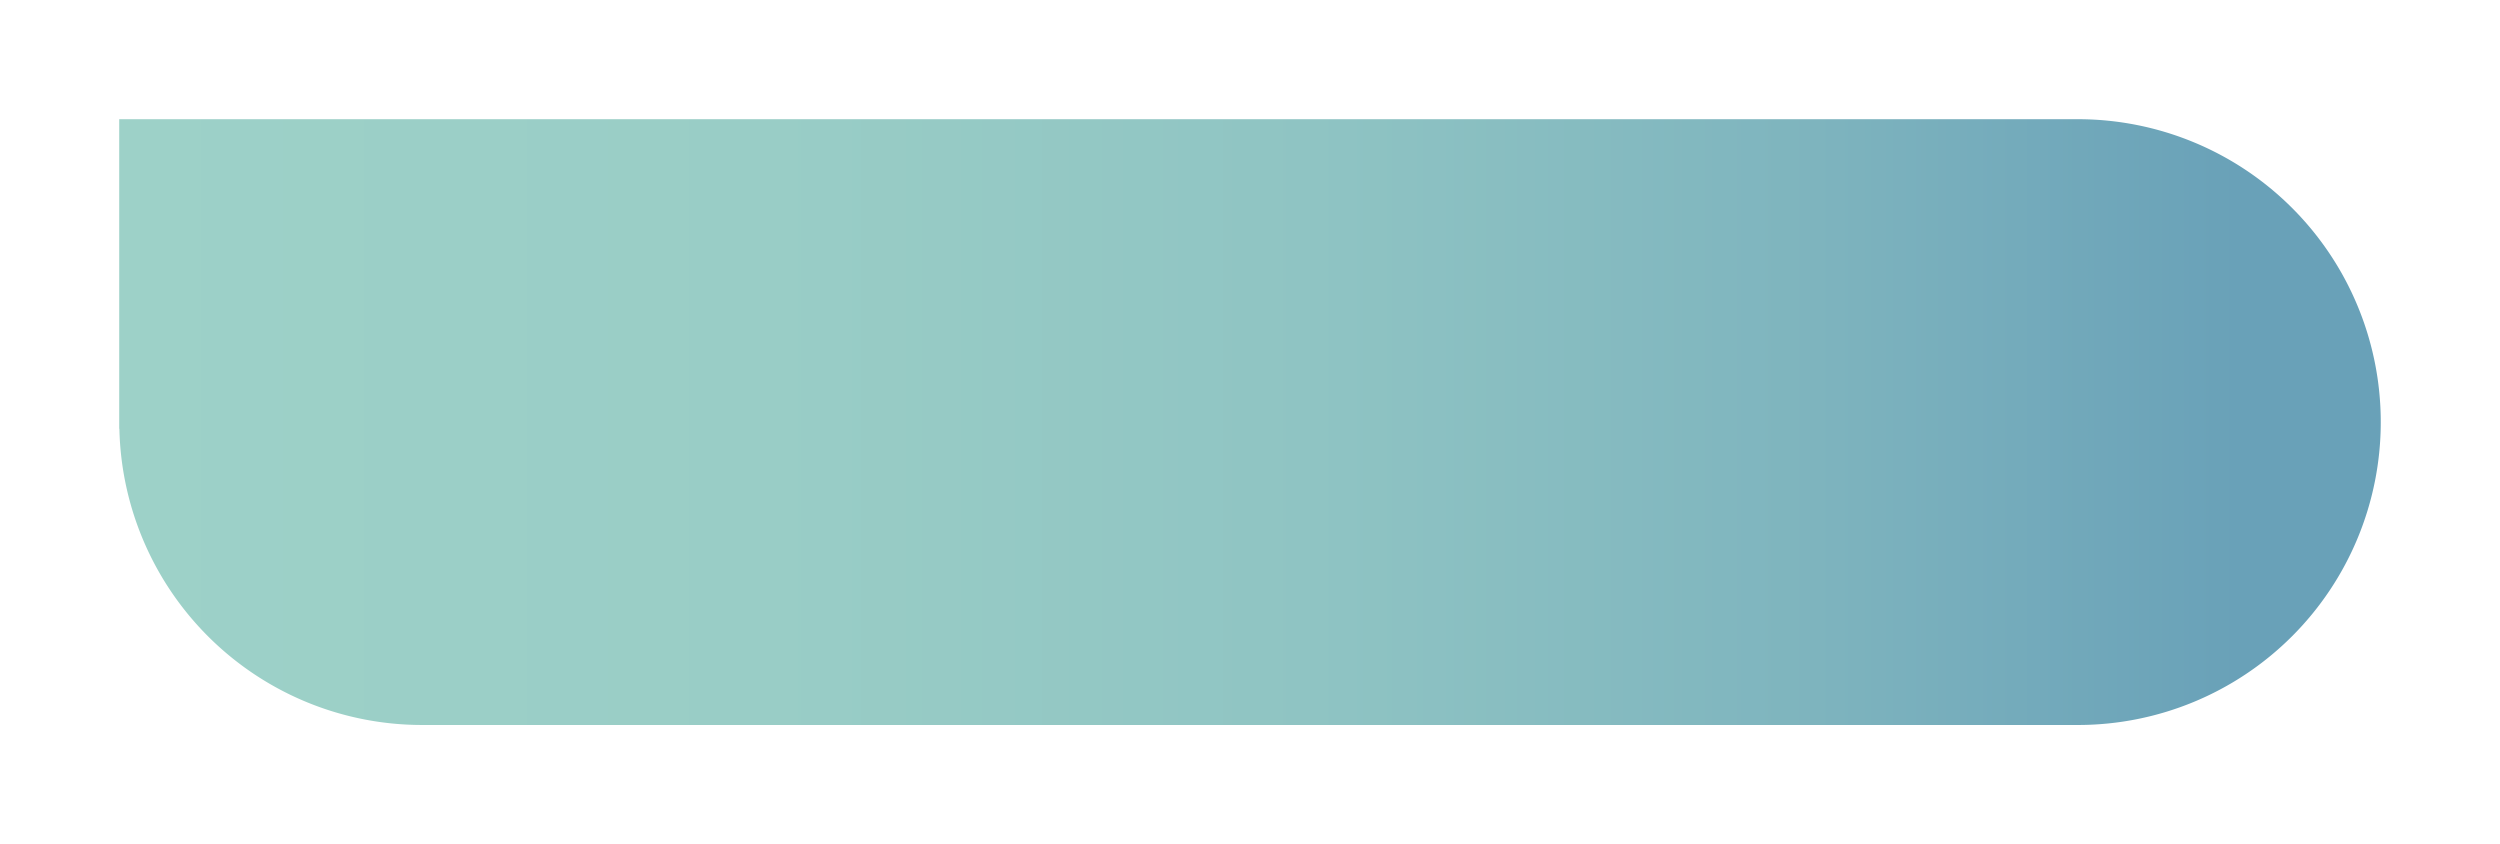 <svg xmlns="http://www.w3.org/2000/svg" xmlns:xlink="http://www.w3.org/1999/xlink" width="188.735" height="63.733" viewBox="0 0 188.735 63.733">
  <defs>
    <linearGradient id="linear-gradient" y1="0.5" x2="1" y2="0.5" gradientUnits="objectBoundingBox">
      <stop offset="0" stop-color="#9dd1c8"/>
      <stop offset="0.288" stop-color="#99cdc6"/>
      <stop offset="0.528" stop-color="#8fc4c3"/>
      <stop offset="0.75" stop-color="#7eb4be"/>
      <stop offset="0.938" stop-color="#69a1b8"/>
      <stop offset="1" stop-color="#69a1b8"/>
    </linearGradient>
    <filter id="Path_250" x="0" y="0" width="188.735" height="63.733" filterUnits="userSpaceOnUse">
      <feOffset dy="3" input="SourceAlpha"/>
      <feGaussianBlur stdDeviation="3" result="blur"/>
      <feFlood flood-opacity="0.161"/>
      <feComposite operator="in" in2="blur"/>
      <feComposite in="SourceGraphic"/>
    </filter>
  </defs>
  <g transform="matrix(1, 0, 0, 1, 0, 0)" filter="url(#Path_250)">
    <path id="Path_250-2" data-name="Path 250" d="M565.869,333H418v23.374h.013a22.86,22.86,0,0,0,22.853,22.358h125a22.866,22.866,0,0,0,0-45.733Z" transform="translate(-409 -327)" fill="url(#linear-gradient)"/>
  </g>
</svg>
